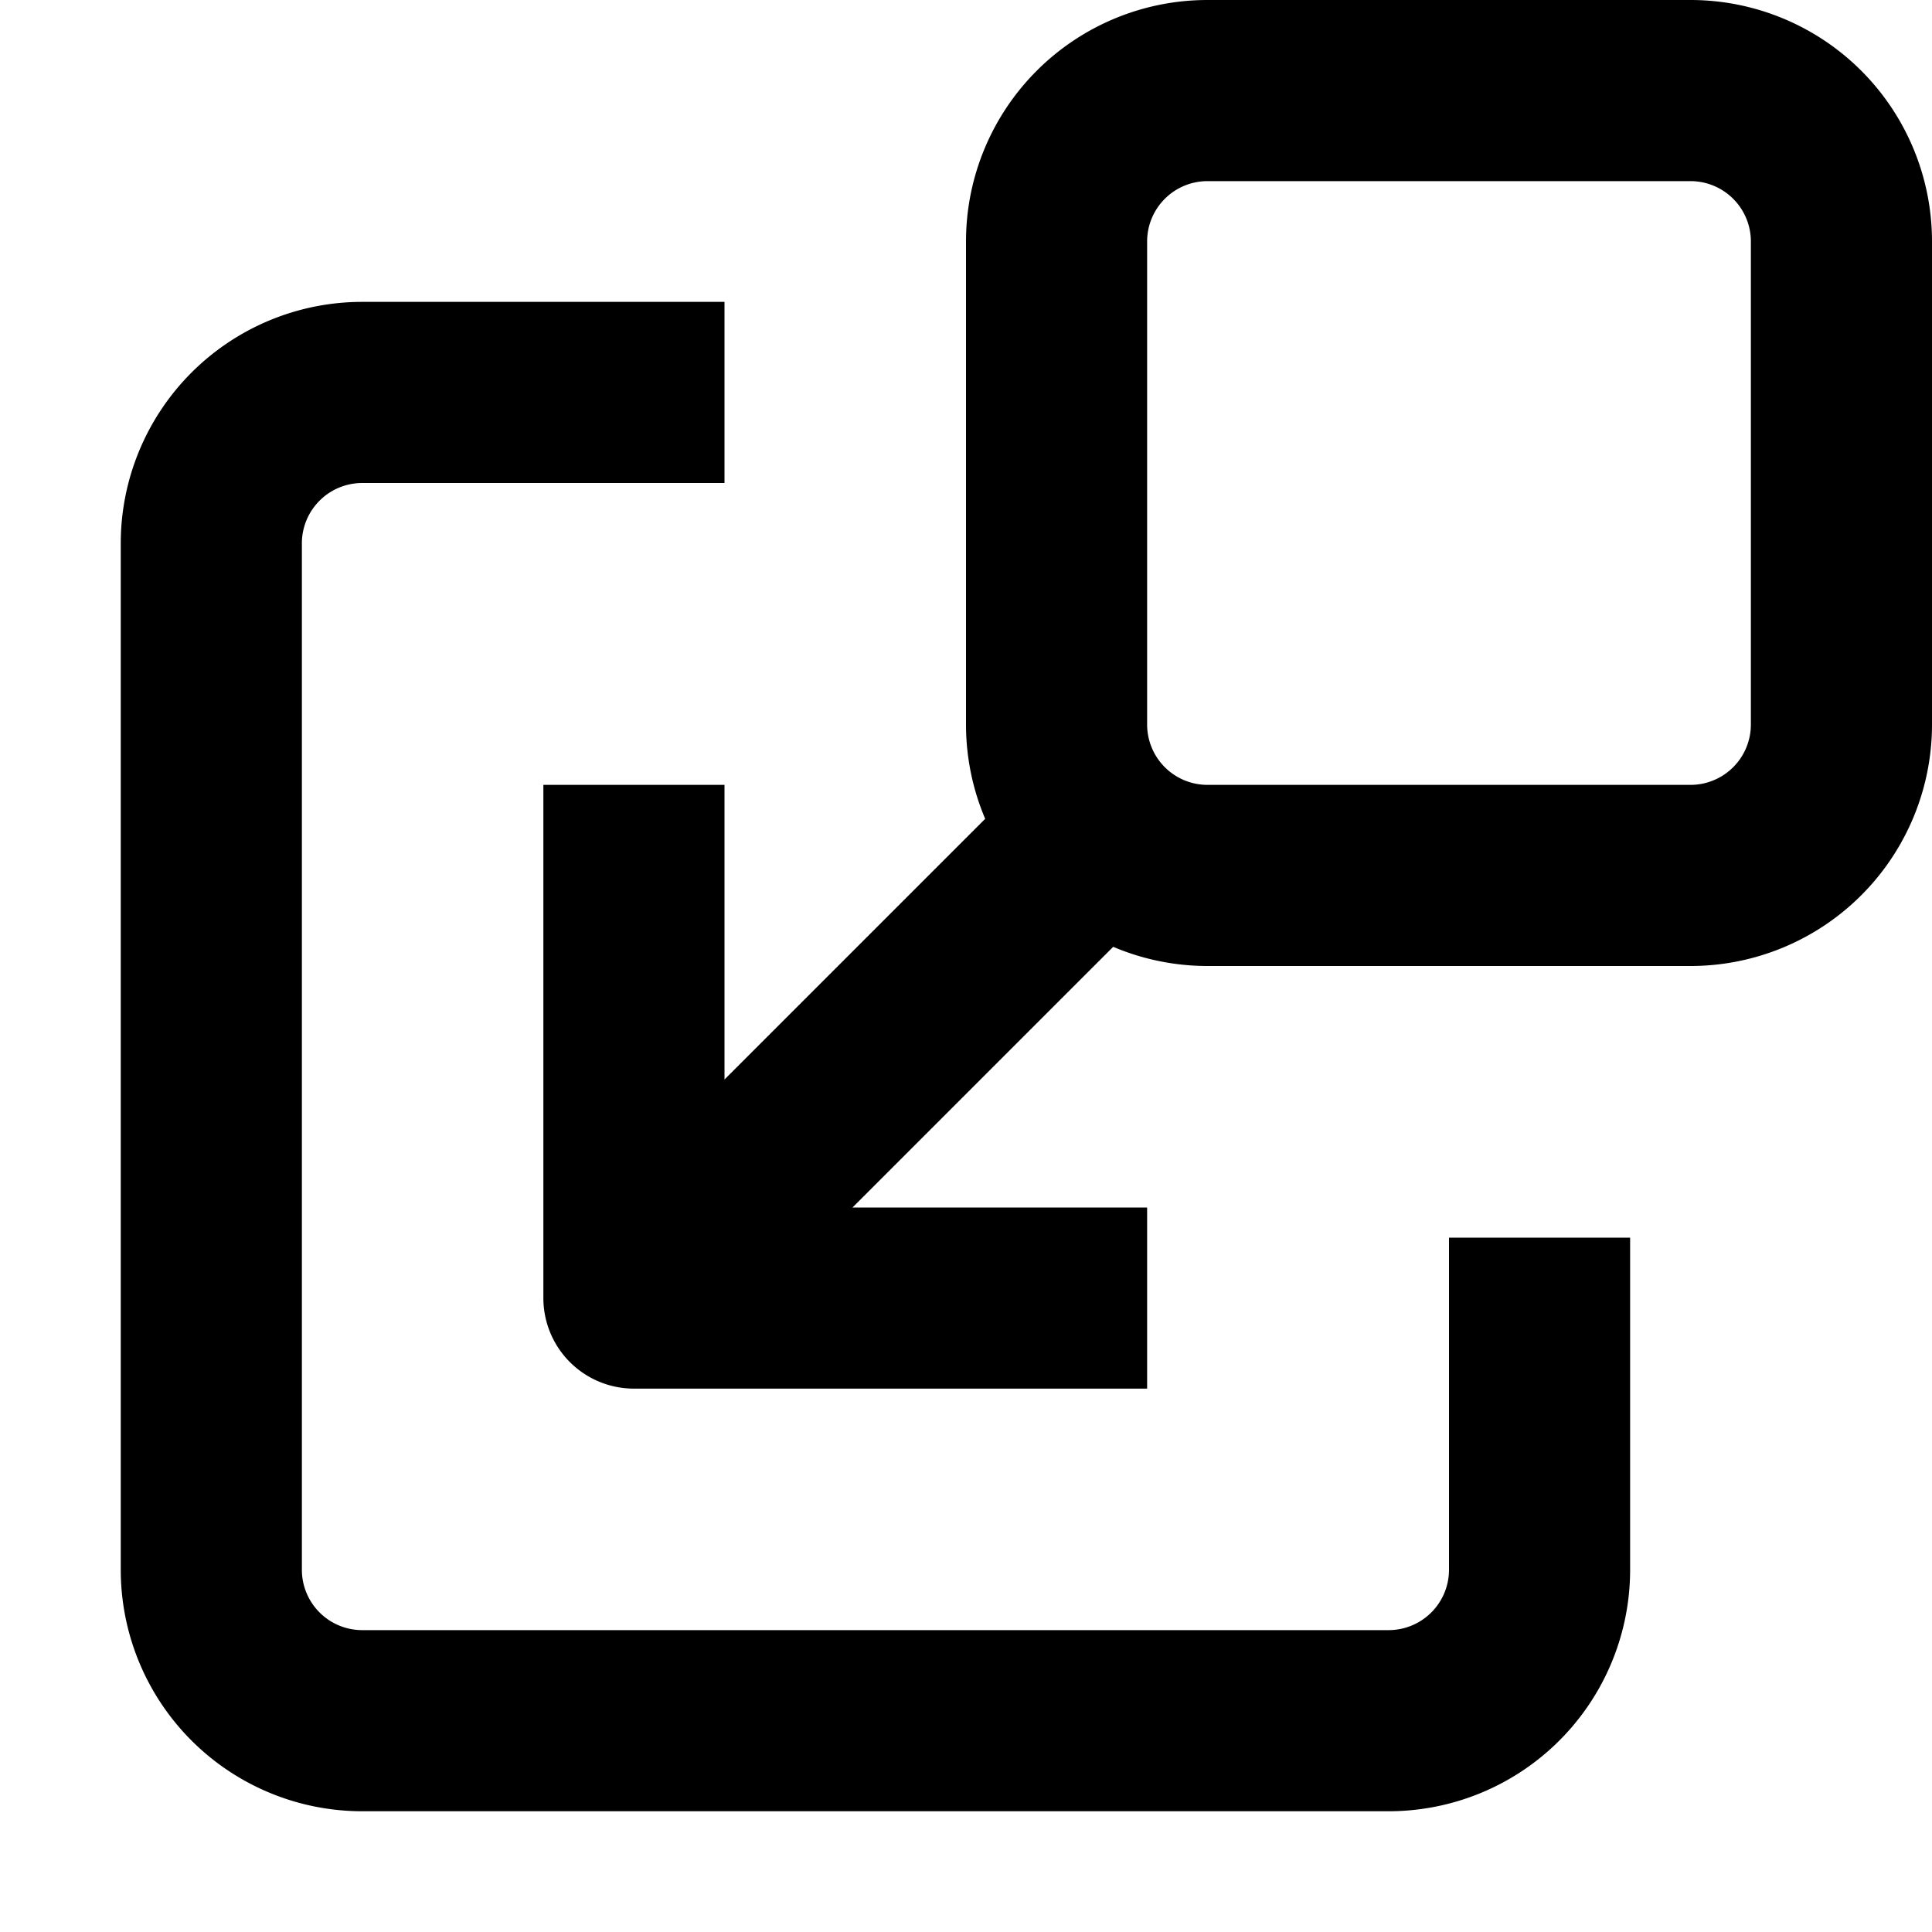 <svg width="16" height="16" fill="none" viewBox="0 0 16 16"><path fill="currentcolor" fill-rule="evenodd" d="M3 2.5a2 2 0 0 0-2 2V13a2 2 0 0 0 2 2h8.5a2 2 0 0 0 2-2v-2.75H12V13a.5.5 0 0 1-.5.5H3a.5.5 0 0 1-.5-.5V4.5A.5.5 0 0 1 3 4h3V2.5z" clip-rule="evenodd"/><path fill="currentcolor" fill-rule="evenodd" d="M6 8.94V6.5H4.5v4.25a.75.75 0 0 0 .75.75H9.5V10H7.06l2.22-2.22-1.06-1.06z" clip-rule="evenodd"/><path fill="currentcolor" fill-rule="evenodd" d="M14 8a2 2 0 0 0 2-2V2a2 2 0 0 0-2-2h-4a2 2 0 0 0-2 2v4a2 2 0 0 0 2 2zm.5-2a.5.5 0 0 1-.5.5h-4a.5.5 0 0 1-.5-.5V2a.5.5 0 0 1 .5-.5h4a.5.5 0 0 1 .5.5z" clip-rule="evenodd"/></svg>
